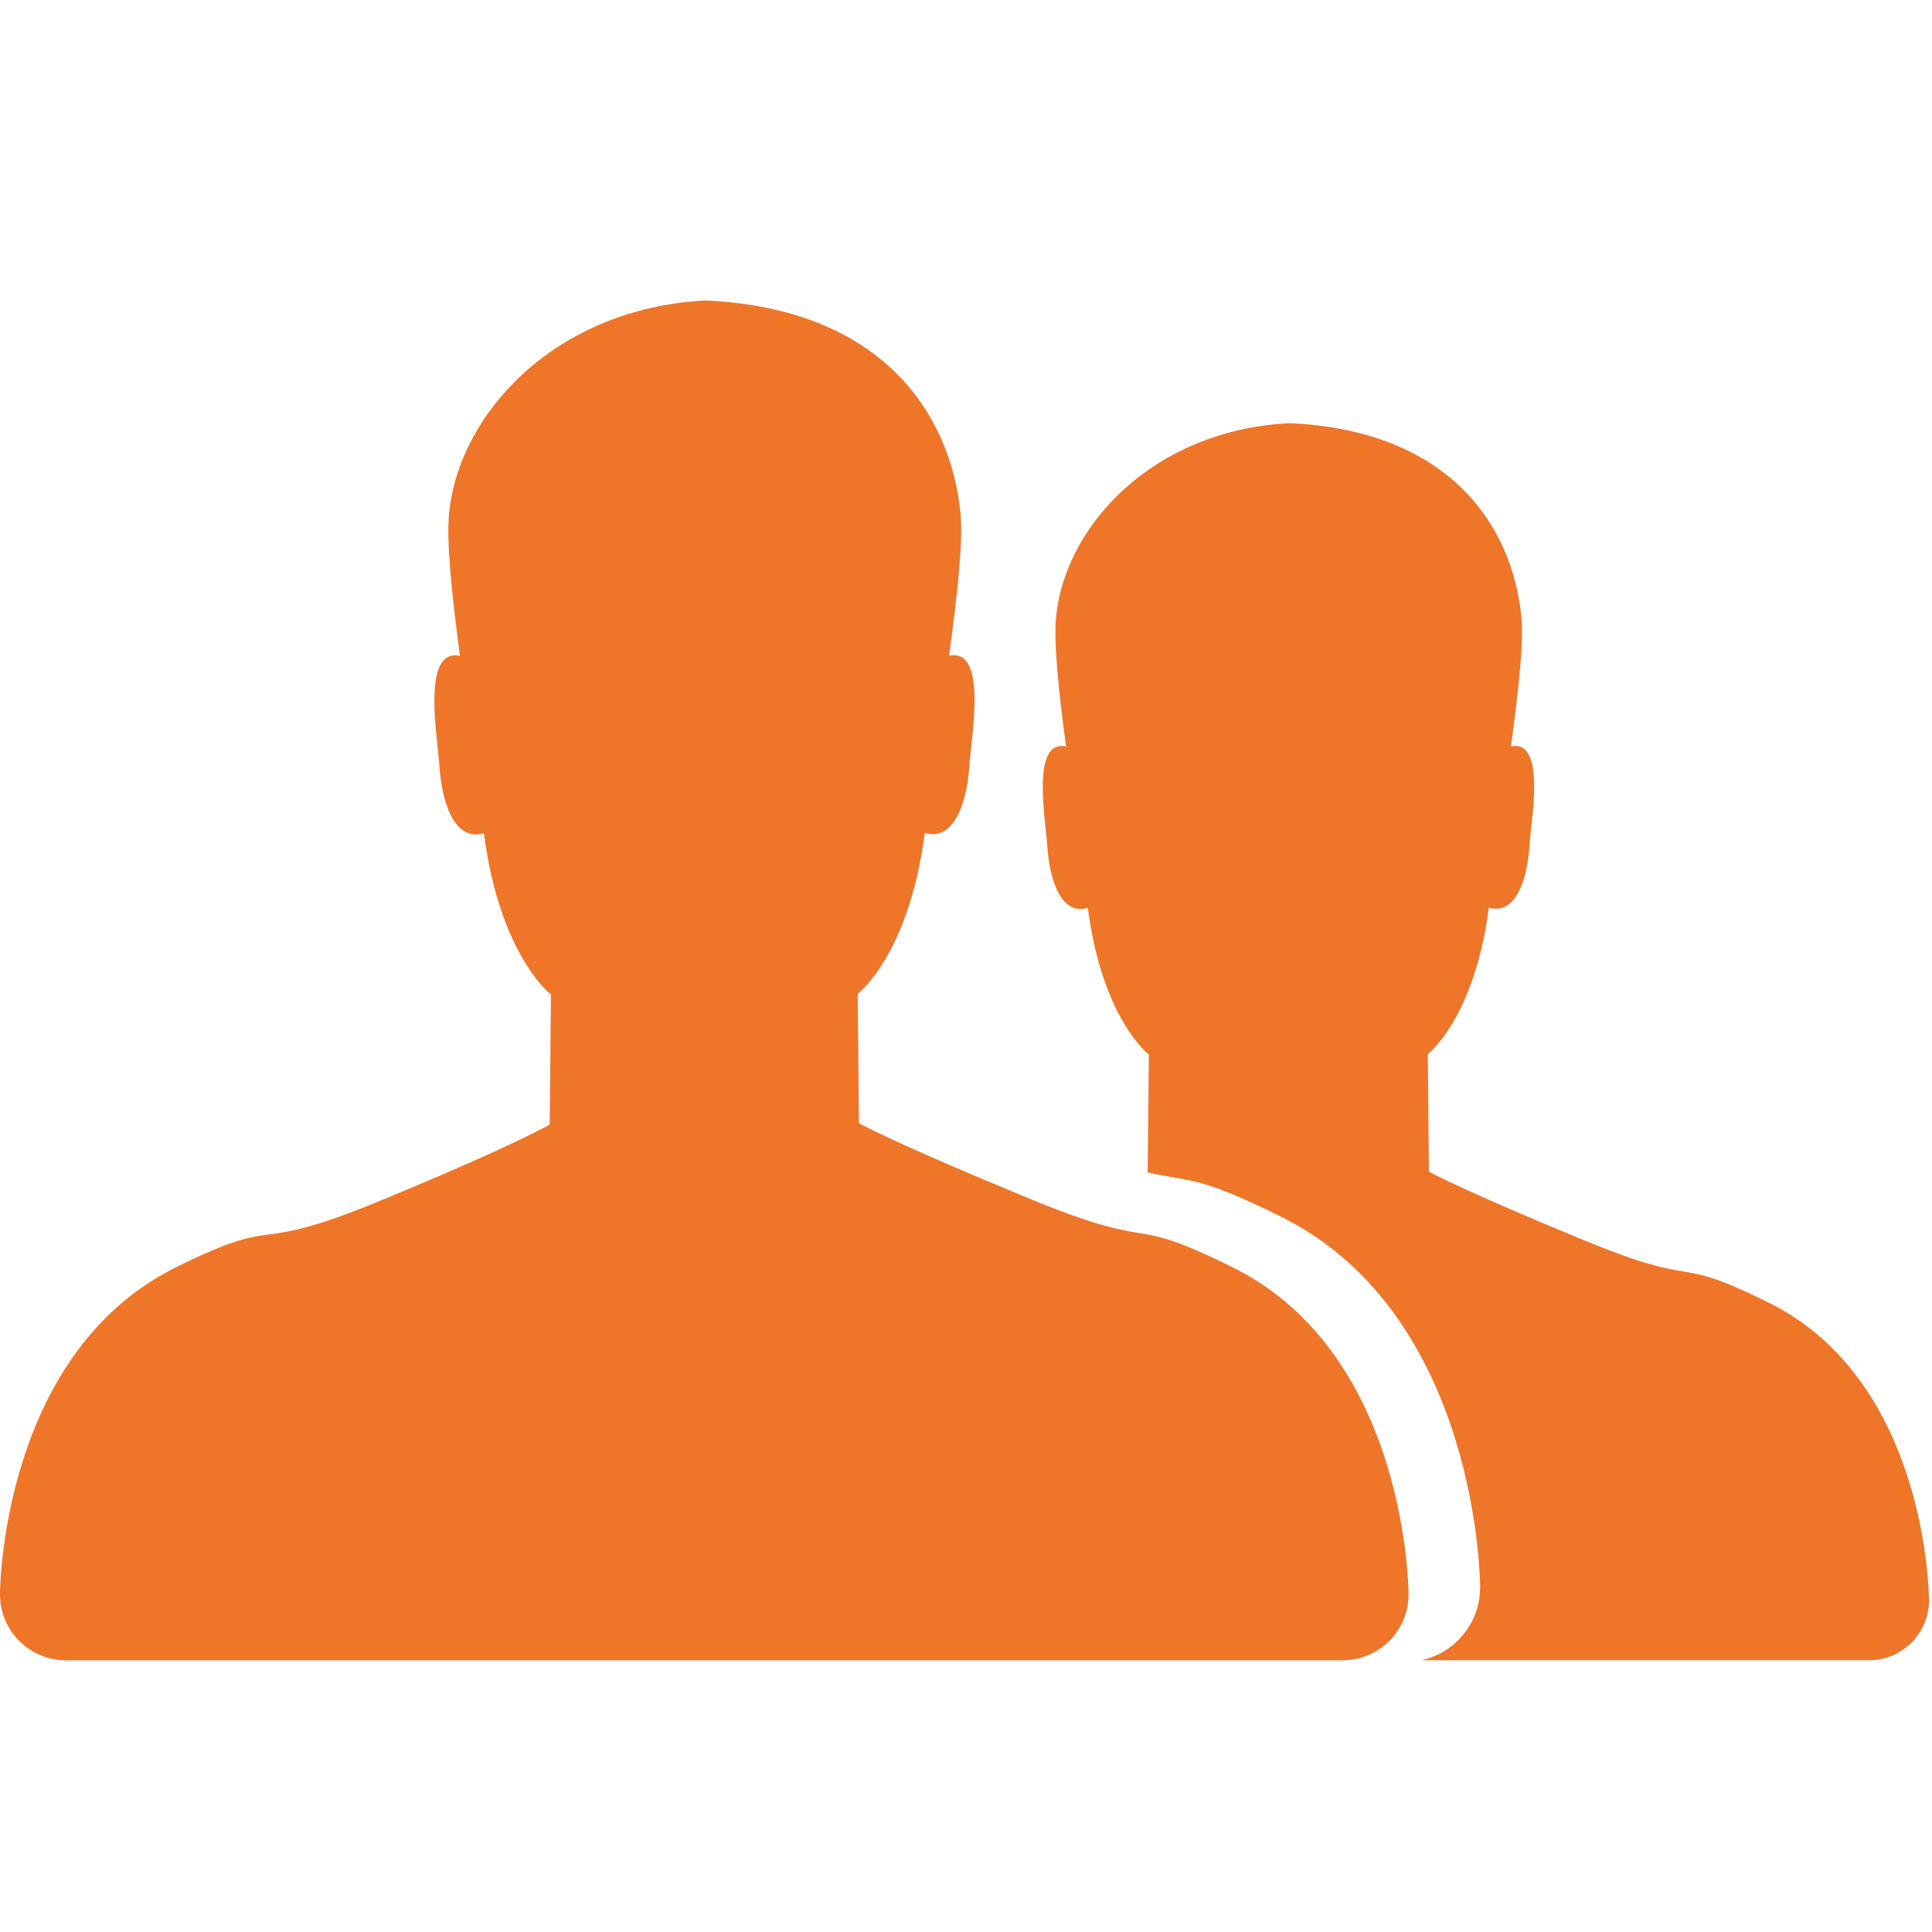 <?xml version="1.0" encoding="utf-8"?>
<!-- Generator: Adobe Illustrator 16.0.0, SVG Export Plug-In . SVG Version: 6.00 Build 0)  -->
<!DOCTYPE svg PUBLIC "-//W3C//DTD SVG 1.1//EN" "http://www.w3.org/Graphics/SVG/1.1/DTD/svg11.dtd">
<svg version="1.1" id="Layer_1" xmlns="http://www.w3.org/2000/svg" xmlns:xlink="http://www.w3.org/1999/xlink" x="0px" y="0px"
	 width="64px" height="64px" viewBox="0 0 64 64" enable-background="new 0 0 64 64" xml:space="preserve">
<g id="USERS_1_" enable-background="new    ">
	<g id="USERS">
		<g>
			<path d="M40.837,41.984c-3.685-1.828-2.267-0.43-6.79-2.299c-4.524-1.867-5.595-2.478-5.595-2.478l-0.04-4.282
				c0,0,1.694-1.282,2.223-5.332c1.057,0.305,1.416-1.236,1.473-2.22c0.063-0.951,0.626-3.916-0.669-3.651
				c0.265-1.979,0.472-3.769,0.378-4.716c-0.323-3.325-2.63-6.798-8.453-7.051c-4.95,0.254-8.164,3.728-8.488,7.054
				c-0.093,0.947,0.097,2.735,0.361,4.718c-1.293-0.268-0.737,2.702-0.68,3.652c0.062,0.984,0.412,2.53,1.473,2.225
				c0.526,4.05,2.221,5.342,2.221,5.342l-0.042,4.304c0,0-1.072,0.651-5.596,2.519c-4.524,1.871-3.105,0.388-6.79,2.215
				c-5.824,2.889-5.824,10.832-5.824,10.832h0.002c0,0-0.001,0.002-0.001,0.004C0,54.023,0.979,55,2.187,55h42.286
				c1.207,0,2.187-0.977,2.187-2.18c0-0.002,0-0.004,0-0.006h0.001C46.66,52.814,46.66,44.872,40.837,41.984z M63.9,53.012
				c0,0,0-7.226-5.297-9.854c-3.354-1.663-2.062-0.391-6.179-2.092c-4.116-1.699-5.09-2.254-5.09-2.254l-0.036-3.896
				c0,0,1.541-1.166,2.021-4.85c0.963,0.277,1.289-1.124,1.341-2.02c0.057-0.865,0.569-3.562-0.608-3.322
				c0.241-1.801,0.43-3.429,0.344-4.291c-0.293-3.025-2.393-6.184-7.689-6.415c-4.504,0.231-7.428,3.392-7.723,6.417
				c-0.084,0.862,0.089,2.489,0.33,4.293c-1.178-0.244-0.67,2.458-0.619,3.323c0.058,0.896,0.375,2.302,1.341,2.024
				c0.479,3.685,2.021,4.86,2.021,4.86l-0.039,3.901c1.4,0.331,1.588,0.063,4.41,1.464c6.604,3.275,6.604,12.282,6.604,12.282
				h-0.002c0,0.002,0,0.004,0,0.006c0,1.181-0.831,2.165-1.942,2.41H61.91c1.099,0,1.99-0.888,1.99-1.983
				C63.9,53.014,63.9,53.014,63.9,53.012L63.9,53.012L63.9,53.012z" fill="#EF7529"/>
		</g>
	</g>
</g>
</svg>
